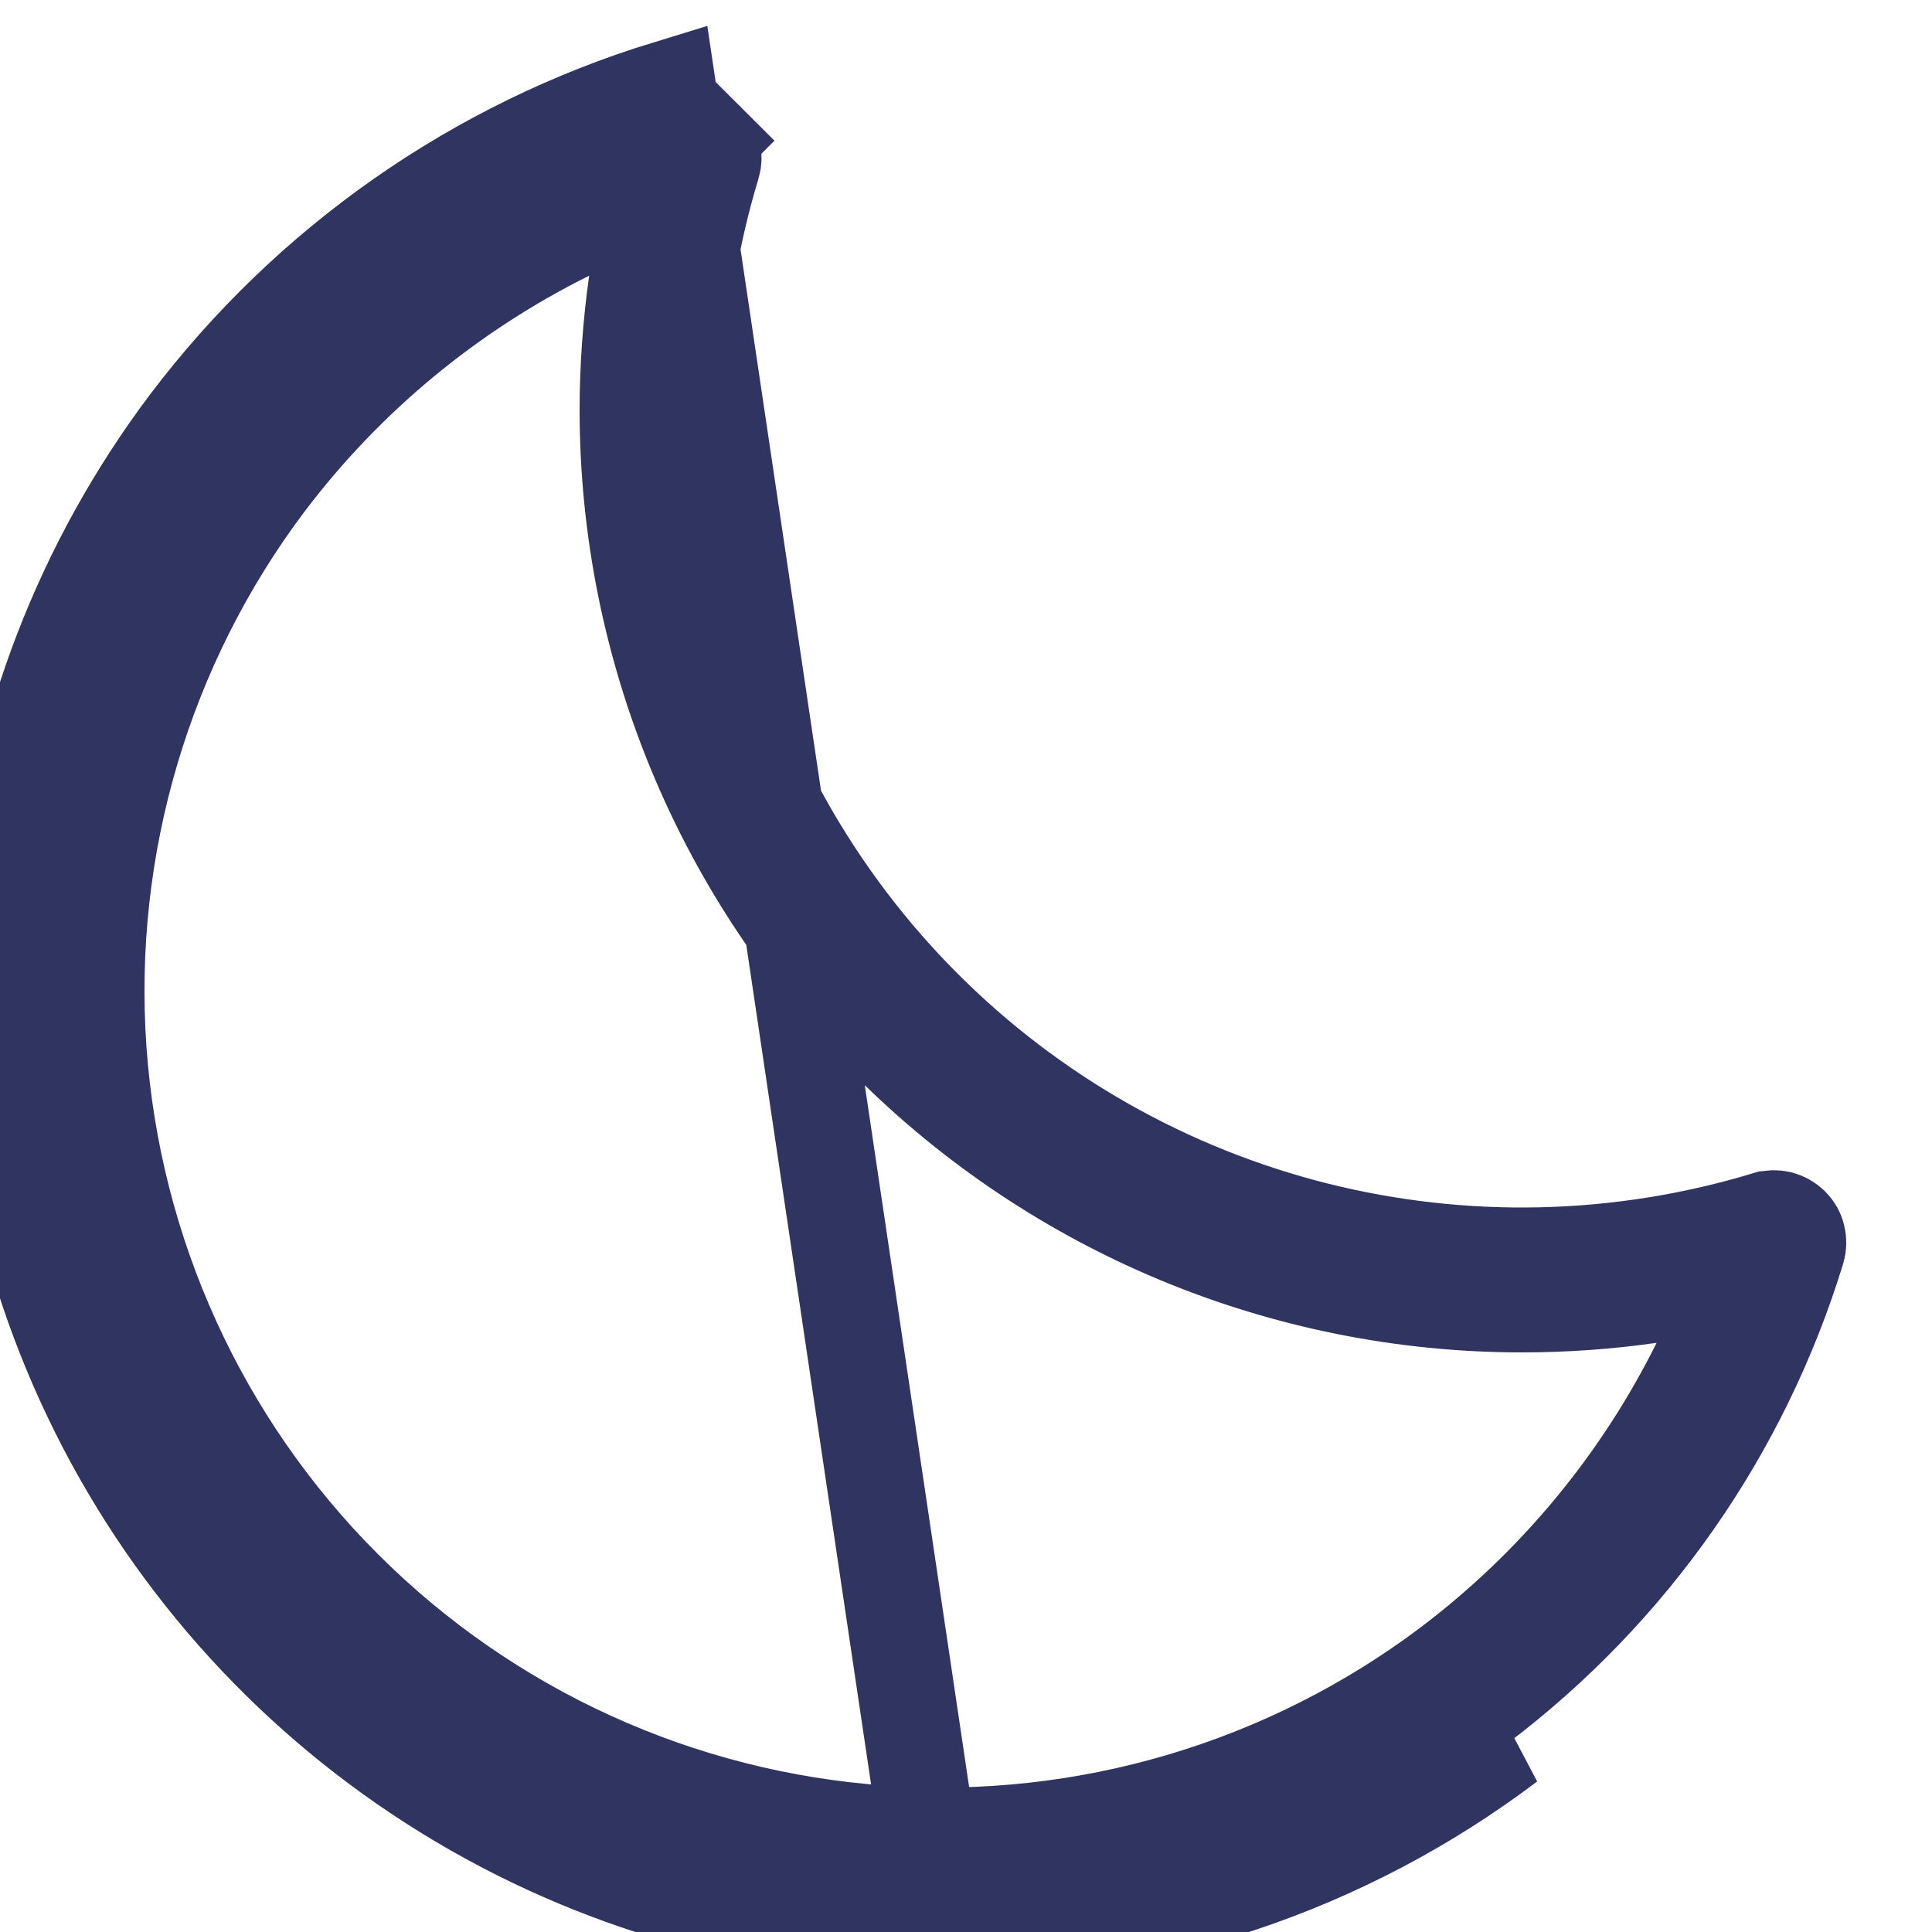 <svg width="20" height="20" viewBox="0 0 20 20" fill="none" xmlns="http://www.w3.org/2000/svg">
<path d="M9.75 20C7.937 20.002 6.159 19.498 4.617 18.545C3.074 17.592 1.828 16.228 1.018 14.606C0.208 12.984 -0.134 11.168 0.031 9.362C0.197 7.556 0.862 5.833 1.953 4.384C3.2 2.735 4.936 1.521 6.913 0.916L9.75 20ZM9.75 20C11.865 20.007 13.924 19.319 15.611 18.043L9.75 20ZM18.289 12.625L18.29 12.625C18.334 12.612 18.38 12.611 18.424 12.621C18.468 12.633 18.508 12.655 18.54 12.687C18.572 12.719 18.595 12.759 18.605 12.803C18.616 12.847 18.615 12.893 18.602 12.936C18.027 14.813 16.875 16.46 15.31 17.644L15.309 17.644C13.71 18.854 11.757 19.506 9.752 19.5L9.75 19.5C8.029 19.502 6.343 19.024 4.879 18.12C3.416 17.216 2.234 15.921 1.465 14.382C0.697 12.843 0.373 11.121 0.529 9.408C0.686 7.695 1.317 6.059 2.352 4.686C3.536 3.12 5.183 1.968 7.06 1.394L7.06 1.393C7.104 1.38 7.15 1.379 7.194 1.39C7.238 1.401 7.278 1.423 7.311 1.456L7.663 1.103L7.311 1.456C7.343 1.488 7.366 1.528 7.376 1.572C7.387 1.616 7.386 1.662 7.373 1.706L7.372 1.708C6.913 3.225 6.875 4.838 7.261 6.375C7.646 7.911 8.442 9.315 9.562 10.435C10.683 11.556 12.086 12.351 13.623 12.737C15.16 13.122 16.772 13.084 18.289 12.625ZM15.01 17.244L15.011 17.243C16.103 16.417 16.988 15.349 17.597 14.123L18.019 13.272L17.078 13.406C16.638 13.469 16.195 13.5 15.75 13.5C13.298 13.498 10.947 12.522 9.212 10.788C7.478 9.054 6.503 6.703 6.5 4.25C6.5 3.807 6.532 3.364 6.594 2.925L6.728 1.984L5.877 2.406C4.651 3.015 3.583 3.899 2.757 4.99L2.756 4.991C1.487 6.676 0.87 8.763 1.017 10.867C1.165 12.971 2.067 14.951 3.559 16.442C5.051 17.934 7.031 18.836 9.135 18.983C11.239 19.131 13.325 18.513 15.01 17.244Z" stroke="#303461"/>
</svg>
